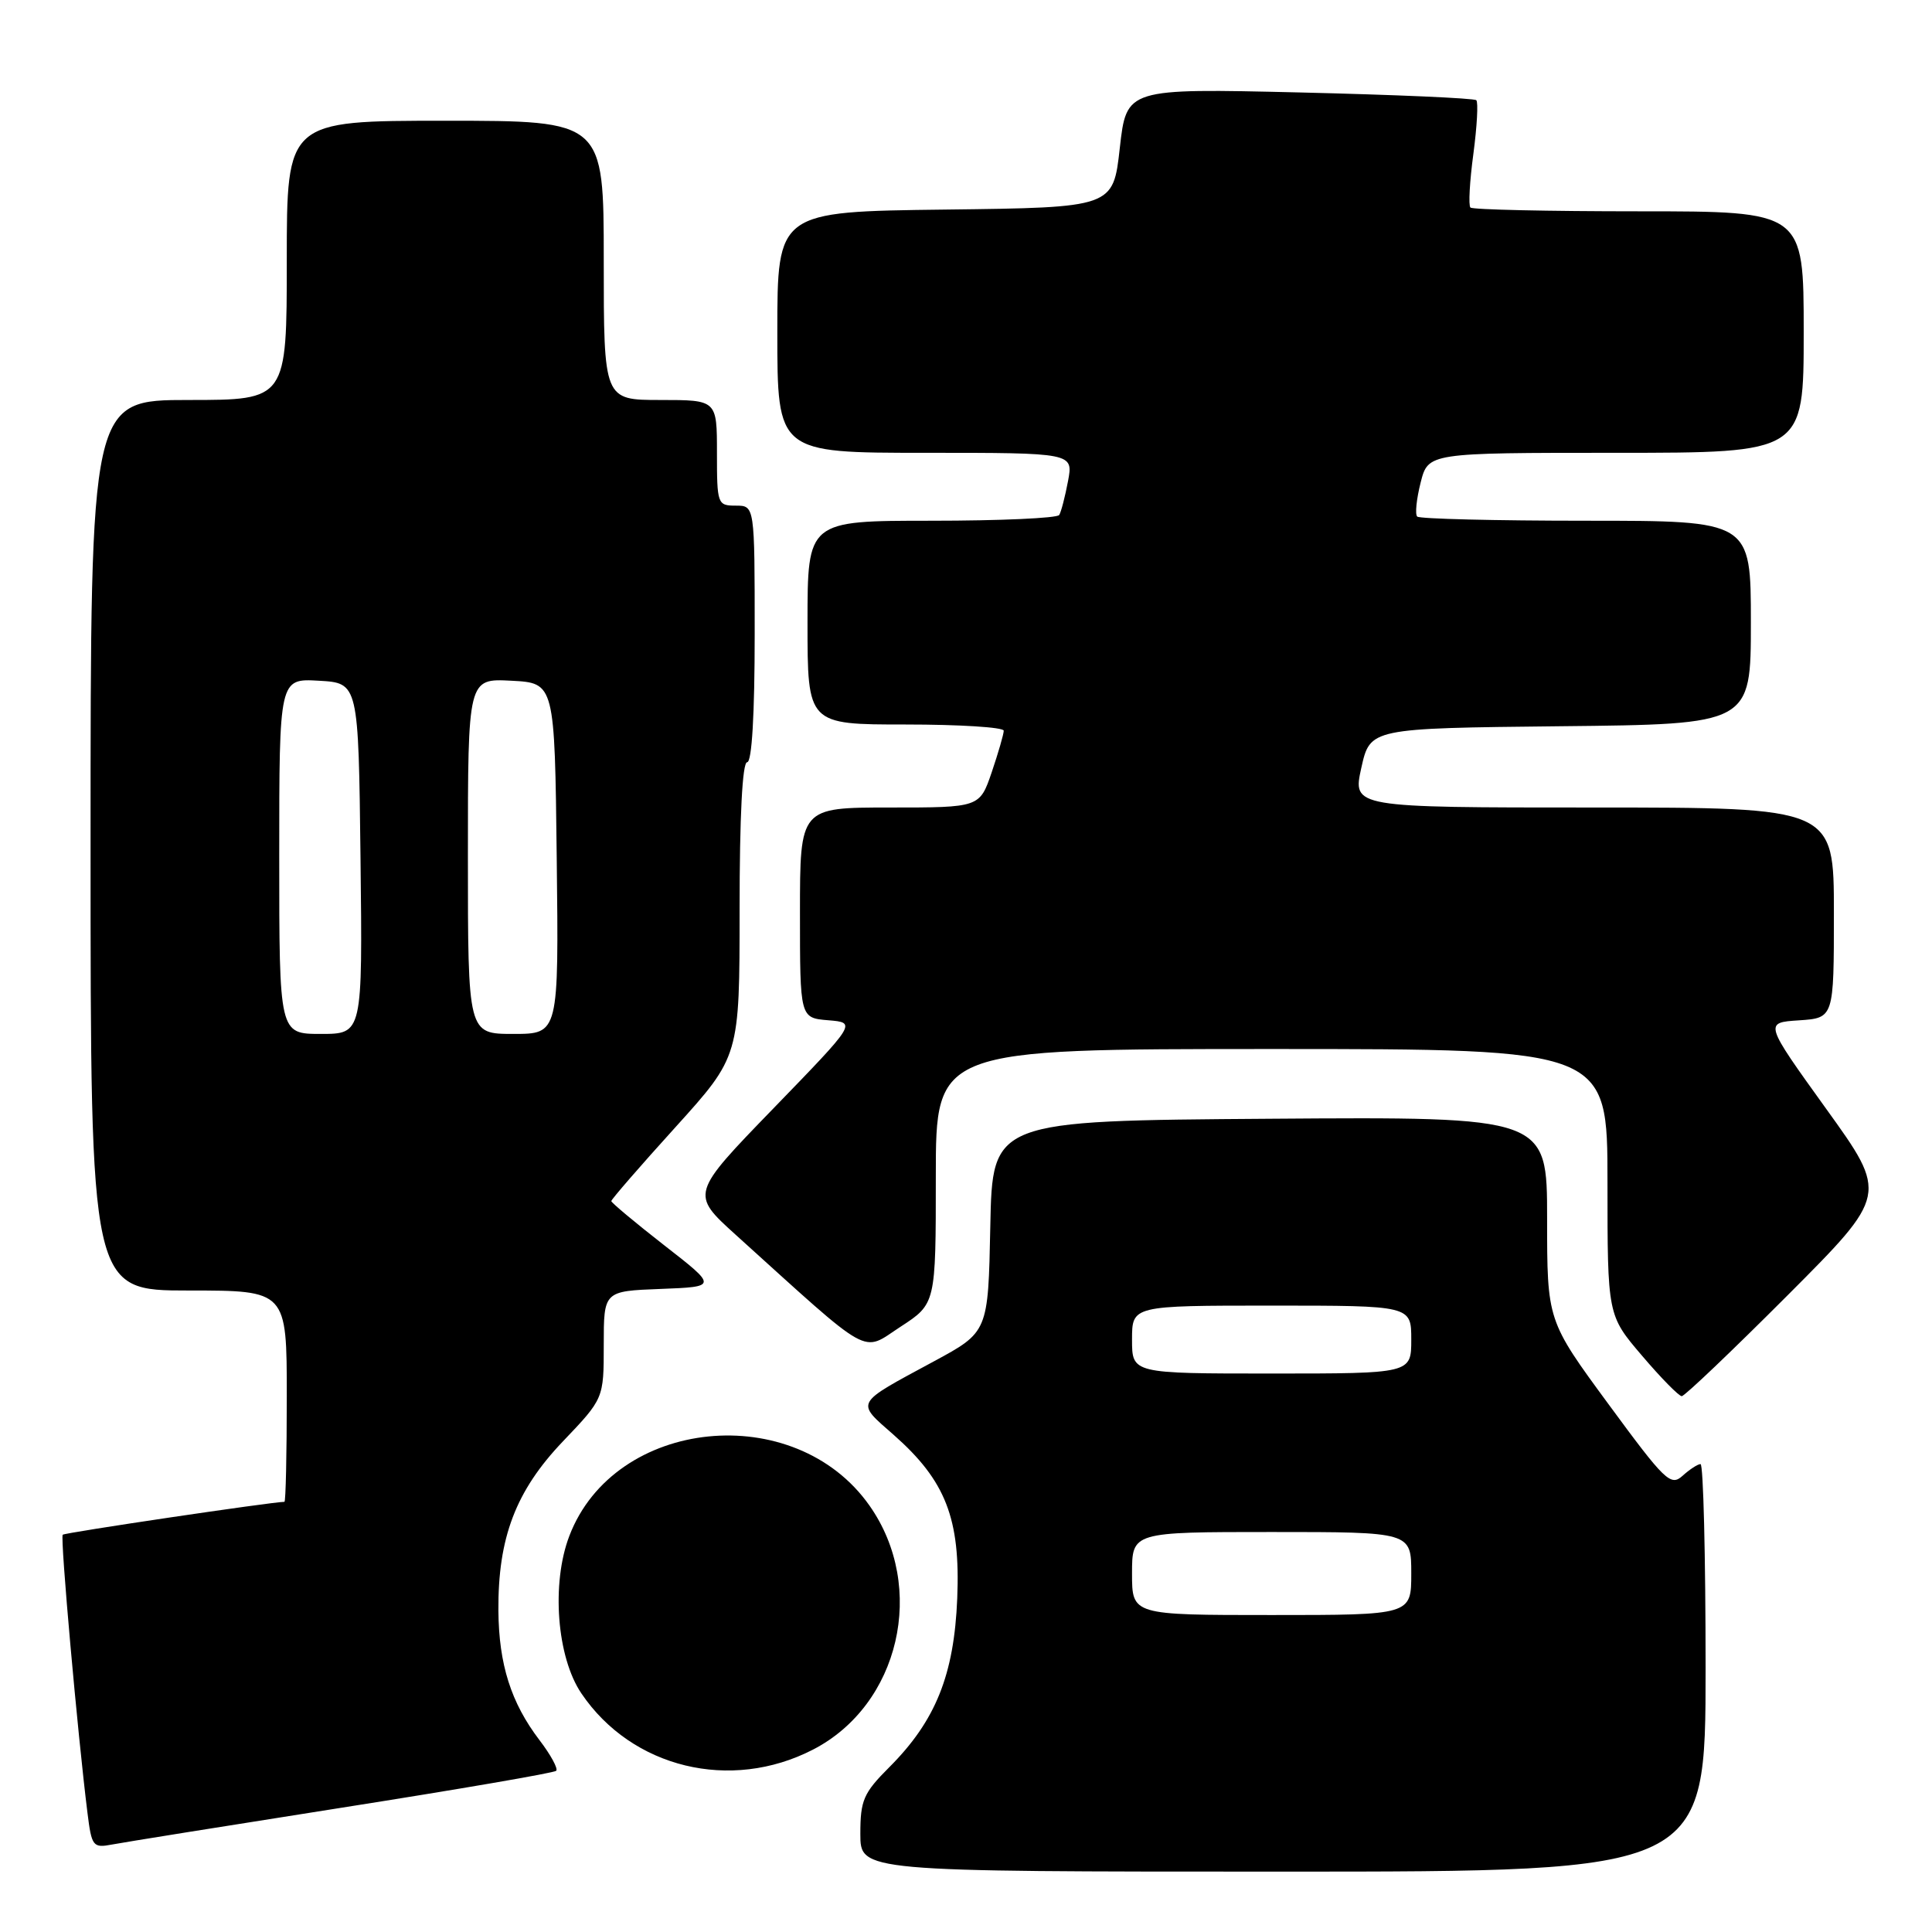 <?xml version="1.0" encoding="UTF-8" standalone="no"?>
<!DOCTYPE svg PUBLIC "-//W3C//DTD SVG 1.1//EN" "http://www.w3.org/Graphics/SVG/1.1/DTD/svg11.dtd" >
<svg xmlns="http://www.w3.org/2000/svg" xmlns:xlink="http://www.w3.org/1999/xlink" version="1.1" viewBox="0 0 256 256">
 <g >
 <path fill="currentColor"
d=" M 226.00 221.00 C 226.00 206.15 225.70 194.00 225.33 194.00 C 224.96 194.00 223.89 194.70 222.95 195.55 C 221.37 196.98 220.62 196.25 213.12 186.04 C 205.00 174.99 205.00 174.99 205.00 161.48 C 205.00 147.98 205.00 147.98 168.25 148.24 C 131.50 148.50 131.50 148.50 131.22 162.50 C 130.94 176.50 130.94 176.50 123.72 180.40 C 113.13 186.12 113.36 185.68 118.42 190.13 C 125.31 196.20 127.27 201.23 126.84 211.77 C 126.43 221.93 123.98 228.02 117.83 234.17 C 114.41 237.59 114.00 238.54 114.00 243.00 C 114.00 248.00 114.00 248.00 170.00 248.00 C 226.00 248.00 226.00 248.00 226.00 221.00 Z  M 45.34 239.52 C 60.66 237.11 73.42 234.92 73.70 234.64 C 73.97 234.36 72.98 232.53 71.48 230.57 C 67.71 225.62 66.10 220.54 66.04 213.43 C 65.97 203.76 68.34 197.54 74.59 190.99 C 80.00 185.32 80.00 185.32 80.00 178.20 C 80.00 171.08 80.00 171.08 87.53 170.79 C 95.07 170.50 95.07 170.50 88.03 165.02 C 84.17 162.01 81.00 159.36 81.00 159.15 C 81.00 158.93 84.82 154.52 89.50 149.36 C 98.00 139.96 98.00 139.96 98.00 120.48 C 98.00 108.16 98.37 101.00 99.00 101.00 C 99.63 101.00 100.00 94.67 100.00 84.00 C 100.00 67.00 100.00 67.00 97.50 67.00 C 95.07 67.00 95.00 66.80 95.00 60.00 C 95.00 53.00 95.00 53.00 87.50 53.00 C 80.00 53.00 80.00 53.00 80.00 34.50 C 80.00 16.00 80.00 16.00 59.00 16.00 C 38.00 16.00 38.00 16.00 38.00 34.50 C 38.00 53.00 38.00 53.00 25.00 53.00 C 12.00 53.00 12.00 53.00 12.00 112.00 C 12.00 171.00 12.00 171.00 25.00 171.00 C 38.00 171.00 38.00 171.00 38.00 185.00 C 38.00 192.70 37.86 199.00 37.69 199.00 C 36.10 199.00 8.58 203.08 8.31 203.36 C 7.96 203.70 10.29 229.82 11.59 240.21 C 12.14 244.66 12.32 244.89 14.84 244.41 C 16.30 244.13 30.03 241.93 45.34 239.52 Z  M 107.71 231.84 C 119.21 225.93 122.83 210.34 115.22 199.51 C 105.32 185.41 81.43 187.82 75.44 203.52 C 73.03 209.82 73.78 219.59 77.04 224.39 C 83.73 234.28 96.81 237.45 107.71 231.84 Z  M 236.85 171.65 C 250.17 158.30 250.17 158.30 241.96 146.90 C 233.76 135.50 233.76 135.50 238.38 135.20 C 243.00 134.89 243.00 134.89 243.00 120.95 C 243.00 107.00 243.00 107.00 211.11 107.00 C 179.22 107.00 179.22 107.00 180.38 101.75 C 181.55 96.50 181.55 96.50 206.77 96.23 C 232.00 95.97 232.00 95.97 232.00 82.48 C 232.00 69.00 232.00 69.00 210.17 69.00 C 198.16 69.00 188.09 68.75 187.79 68.45 C 187.48 68.15 187.69 66.13 188.24 63.95 C 189.24 60.00 189.24 60.00 214.12 60.00 C 239.00 60.00 239.00 60.00 239.00 44.00 C 239.00 28.00 239.00 28.00 217.17 28.00 C 205.16 28.00 195.11 27.78 194.84 27.50 C 194.56 27.23 194.74 24.03 195.23 20.39 C 195.71 16.76 195.89 13.56 195.62 13.28 C 195.35 13.01 184.81 12.55 172.20 12.25 C 149.27 11.71 149.27 11.71 148.38 19.60 C 147.50 27.50 147.50 27.50 125.25 27.77 C 103.00 28.04 103.00 28.04 103.00 44.02 C 103.00 60.00 103.00 60.00 122.61 60.00 C 142.22 60.00 142.22 60.00 141.52 63.74 C 141.13 65.80 140.61 67.83 140.35 68.24 C 140.09 68.66 132.48 69.00 123.44 69.00 C 107.00 69.00 107.00 69.00 107.00 82.50 C 107.00 96.00 107.00 96.00 120.00 96.00 C 127.15 96.00 133.00 96.37 133.00 96.82 C 133.00 97.27 132.28 99.75 131.41 102.32 C 129.81 107.00 129.81 107.00 117.91 107.00 C 106.00 107.00 106.00 107.00 106.00 120.94 C 106.00 134.88 106.00 134.88 109.75 135.19 C 113.50 135.50 113.50 135.50 102.50 146.85 C 91.50 158.20 91.50 158.20 97.50 163.63 C 115.82 180.19 114.08 179.22 119.31 175.81 C 124.00 172.76 124.00 172.76 124.00 155.88 C 124.00 139.00 124.00 139.00 168.50 139.00 C 213.00 139.00 213.00 139.00 213.00 156.64 C 213.00 174.28 213.00 174.28 217.58 179.64 C 220.09 182.59 222.46 185.00 222.84 185.00 C 223.22 185.00 229.52 178.99 236.85 171.65 Z  M 150.00 208.50 C 150.00 203.00 150.00 203.00 168.50 203.00 C 187.00 203.00 187.00 203.00 187.00 208.50 C 187.00 214.00 187.00 214.00 168.50 214.00 C 150.00 214.00 150.00 214.00 150.00 208.50 Z  M 150.00 177.50 C 150.00 173.00 150.00 173.00 168.50 173.00 C 187.00 173.00 187.00 173.00 187.00 177.50 C 187.00 182.00 187.00 182.00 168.50 182.00 C 150.00 182.00 150.00 182.00 150.00 177.50 Z  M 37.00 113.45 C 37.00 89.90 37.00 89.90 42.25 90.20 C 47.50 90.50 47.50 90.50 47.77 113.75 C 48.04 137.00 48.04 137.00 42.52 137.00 C 37.00 137.00 37.00 137.00 37.00 113.45 Z  M 62.00 113.45 C 62.00 89.90 62.00 89.90 67.75 90.20 C 73.50 90.50 73.50 90.50 73.77 113.75 C 74.04 137.00 74.04 137.00 68.02 137.00 C 62.00 137.00 62.00 137.00 62.00 113.45 Z "/>
</g>
</svg>